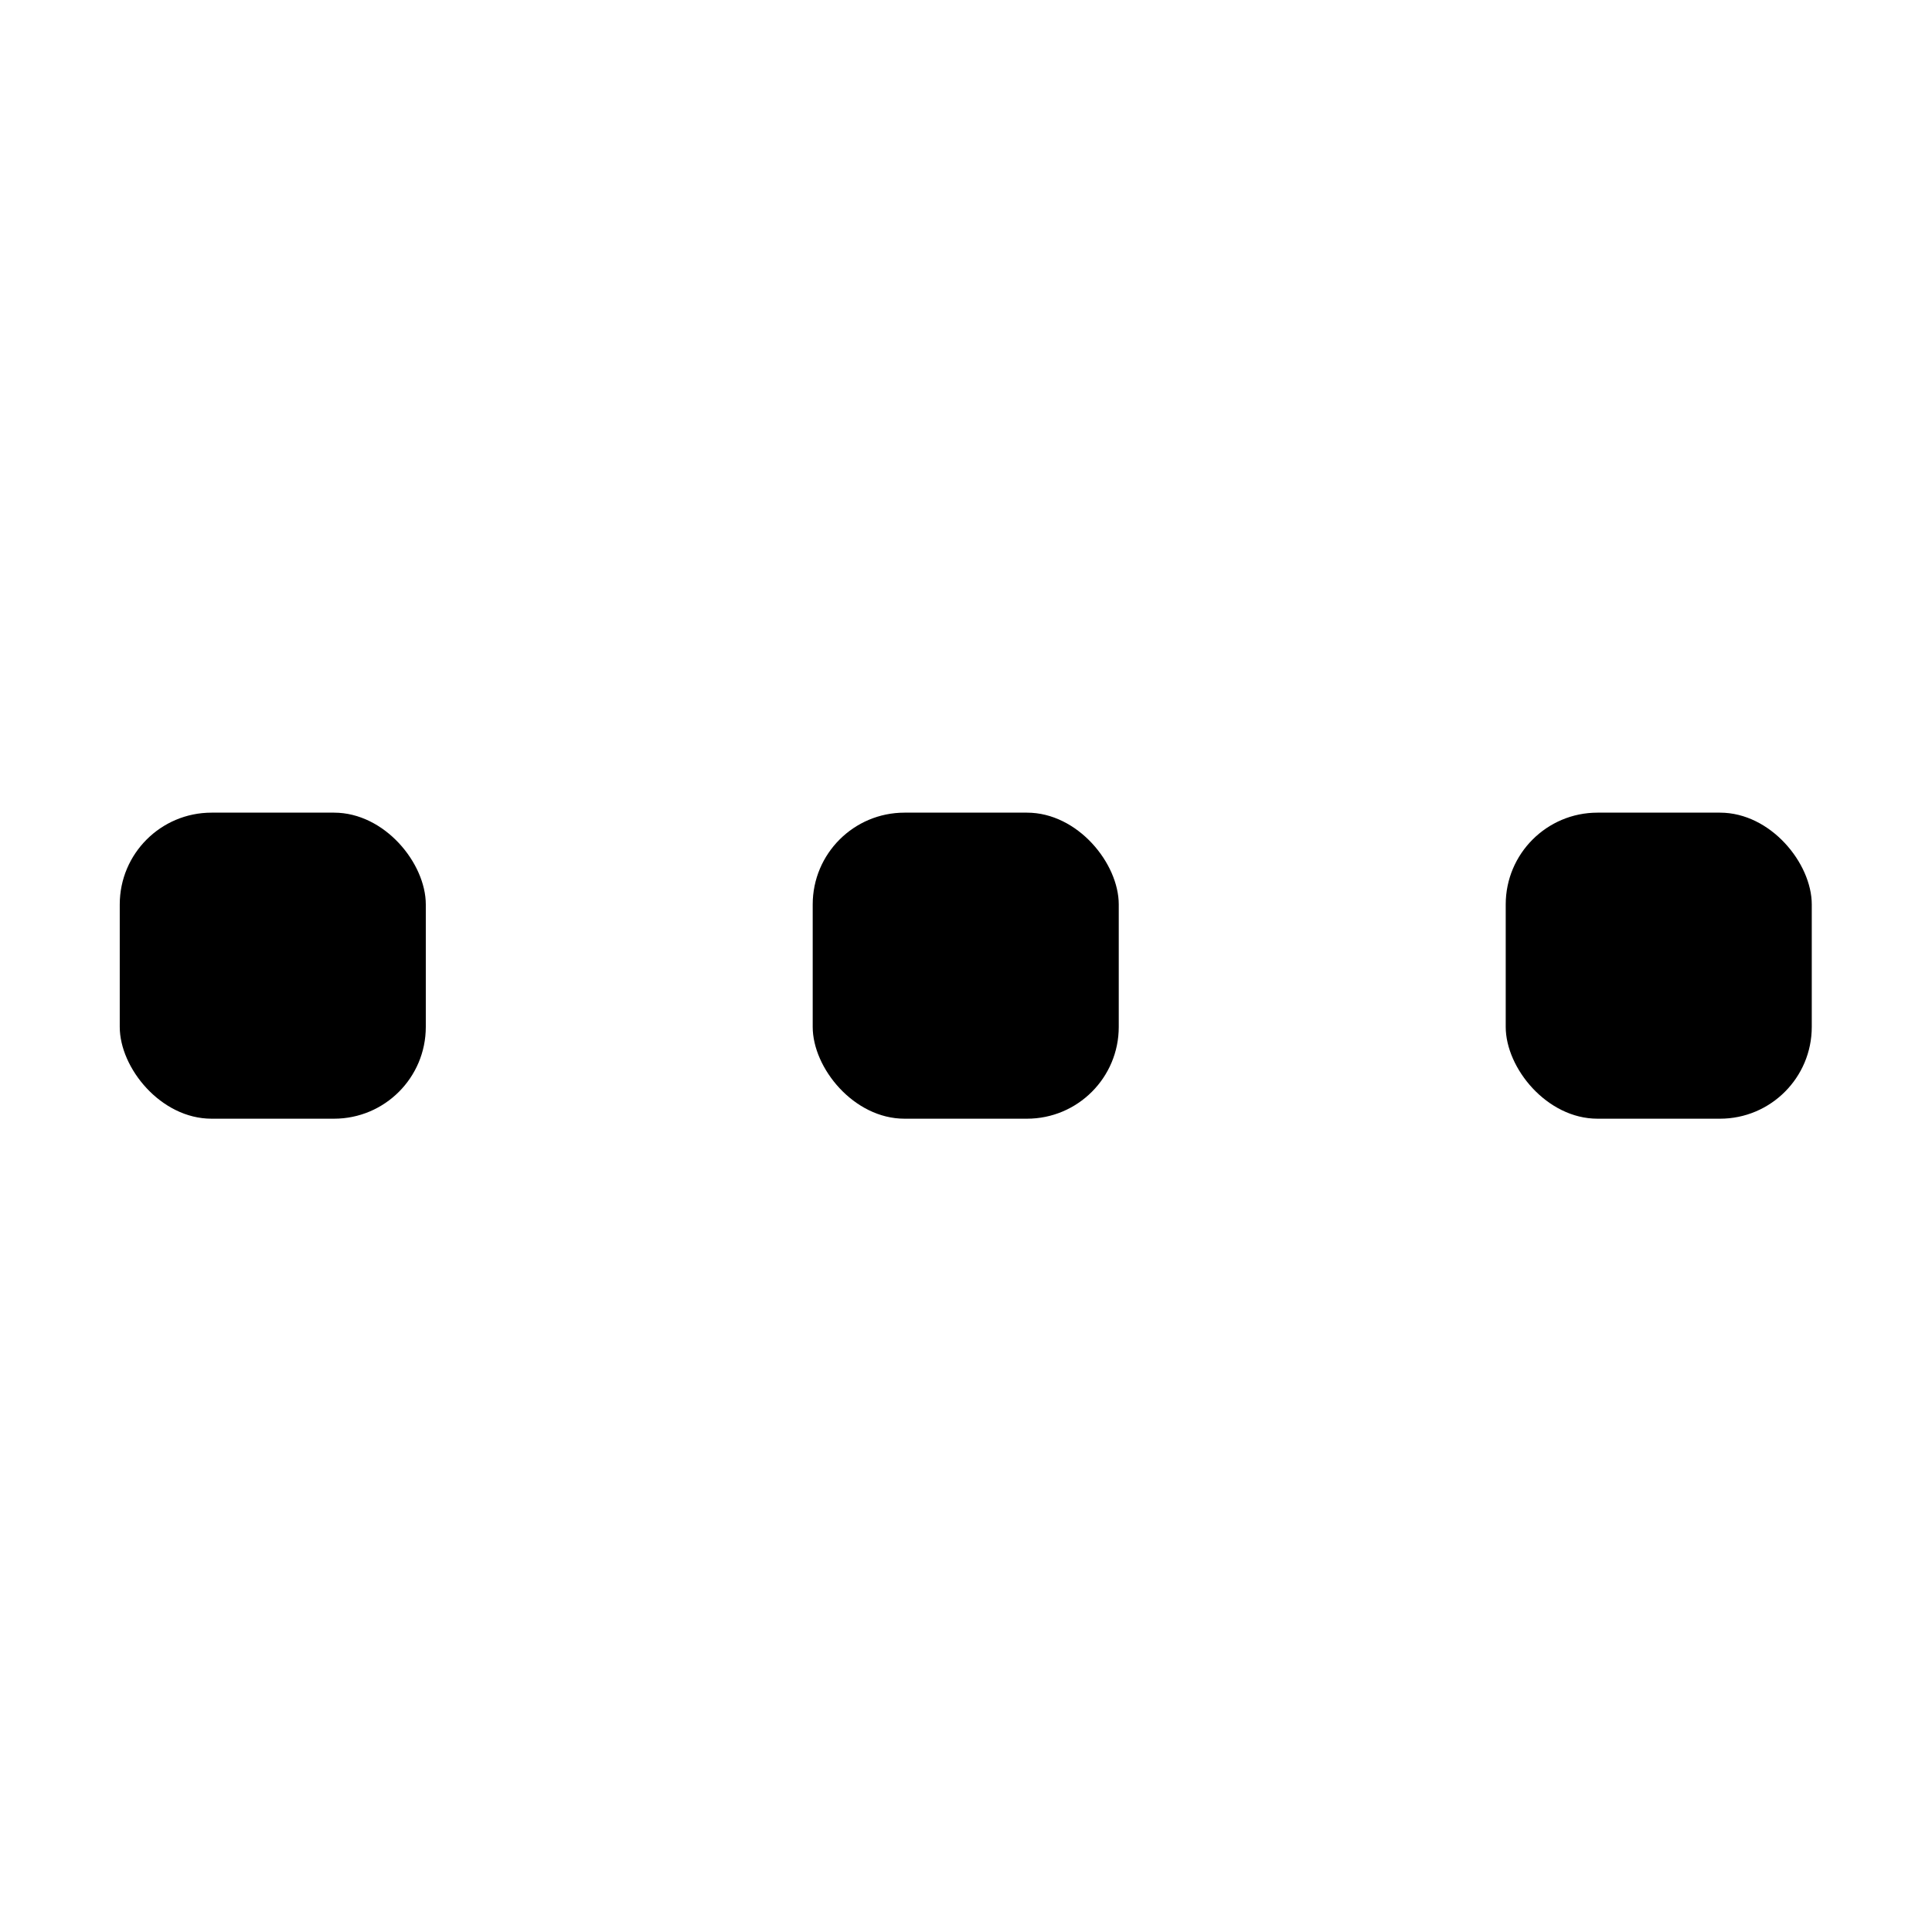 <?xml version='1.0' encoding='UTF-8' standalone='no'?>
<svg height="60" version="1.2" width="60" xmlns="http://www.w3.org/2000/svg" xmlns:atv="http://webmi.atvise.com/2007/svgext" xmlns:xlink="http://www.w3.org/1999/xlink">
 <defs/>
 <g atv:refpx="30" atv:refpy="30" id="id_4" transform="matrix(1,0,0,1,-1.884,7.85)">
  <g atv:refpx="31.884" atv:refpy="3.272" id="id_3" transform="matrix(1.825,0,0,1.825,2.285,-18.877)">
   <rect atv:refpx="6.24" atv:refpy="51.199" fill="$SYMBOLCOLOR$" height="5.208" id="id_1" rx="1.562" ry="1.562" stroke="none" stroke-width="2" width="5.208" x="1.818" y="19.871"/>
   <rect atv:refpx="29.825" atv:refpy="51.199" fill="$SYMBOLCOLOR$" height="5.208" id="id_0" rx="1.562" ry="1.562" stroke="none" stroke-width="2" width="5.208" x="13.61" y="19.871"/>
   <rect atv:refpx="53.41" atv:refpy="51.199" fill="$SYMBOLCOLOR$" height="5.208" id="id_2" rx="1.562" ry="1.562" stroke="none" stroke-width="2" width="5.208" x="25.403" y="19.871"/>
  </g>
 </g>
 <script atv:desc="" atv:name="" type="text/ecmascript"/>
</svg>
